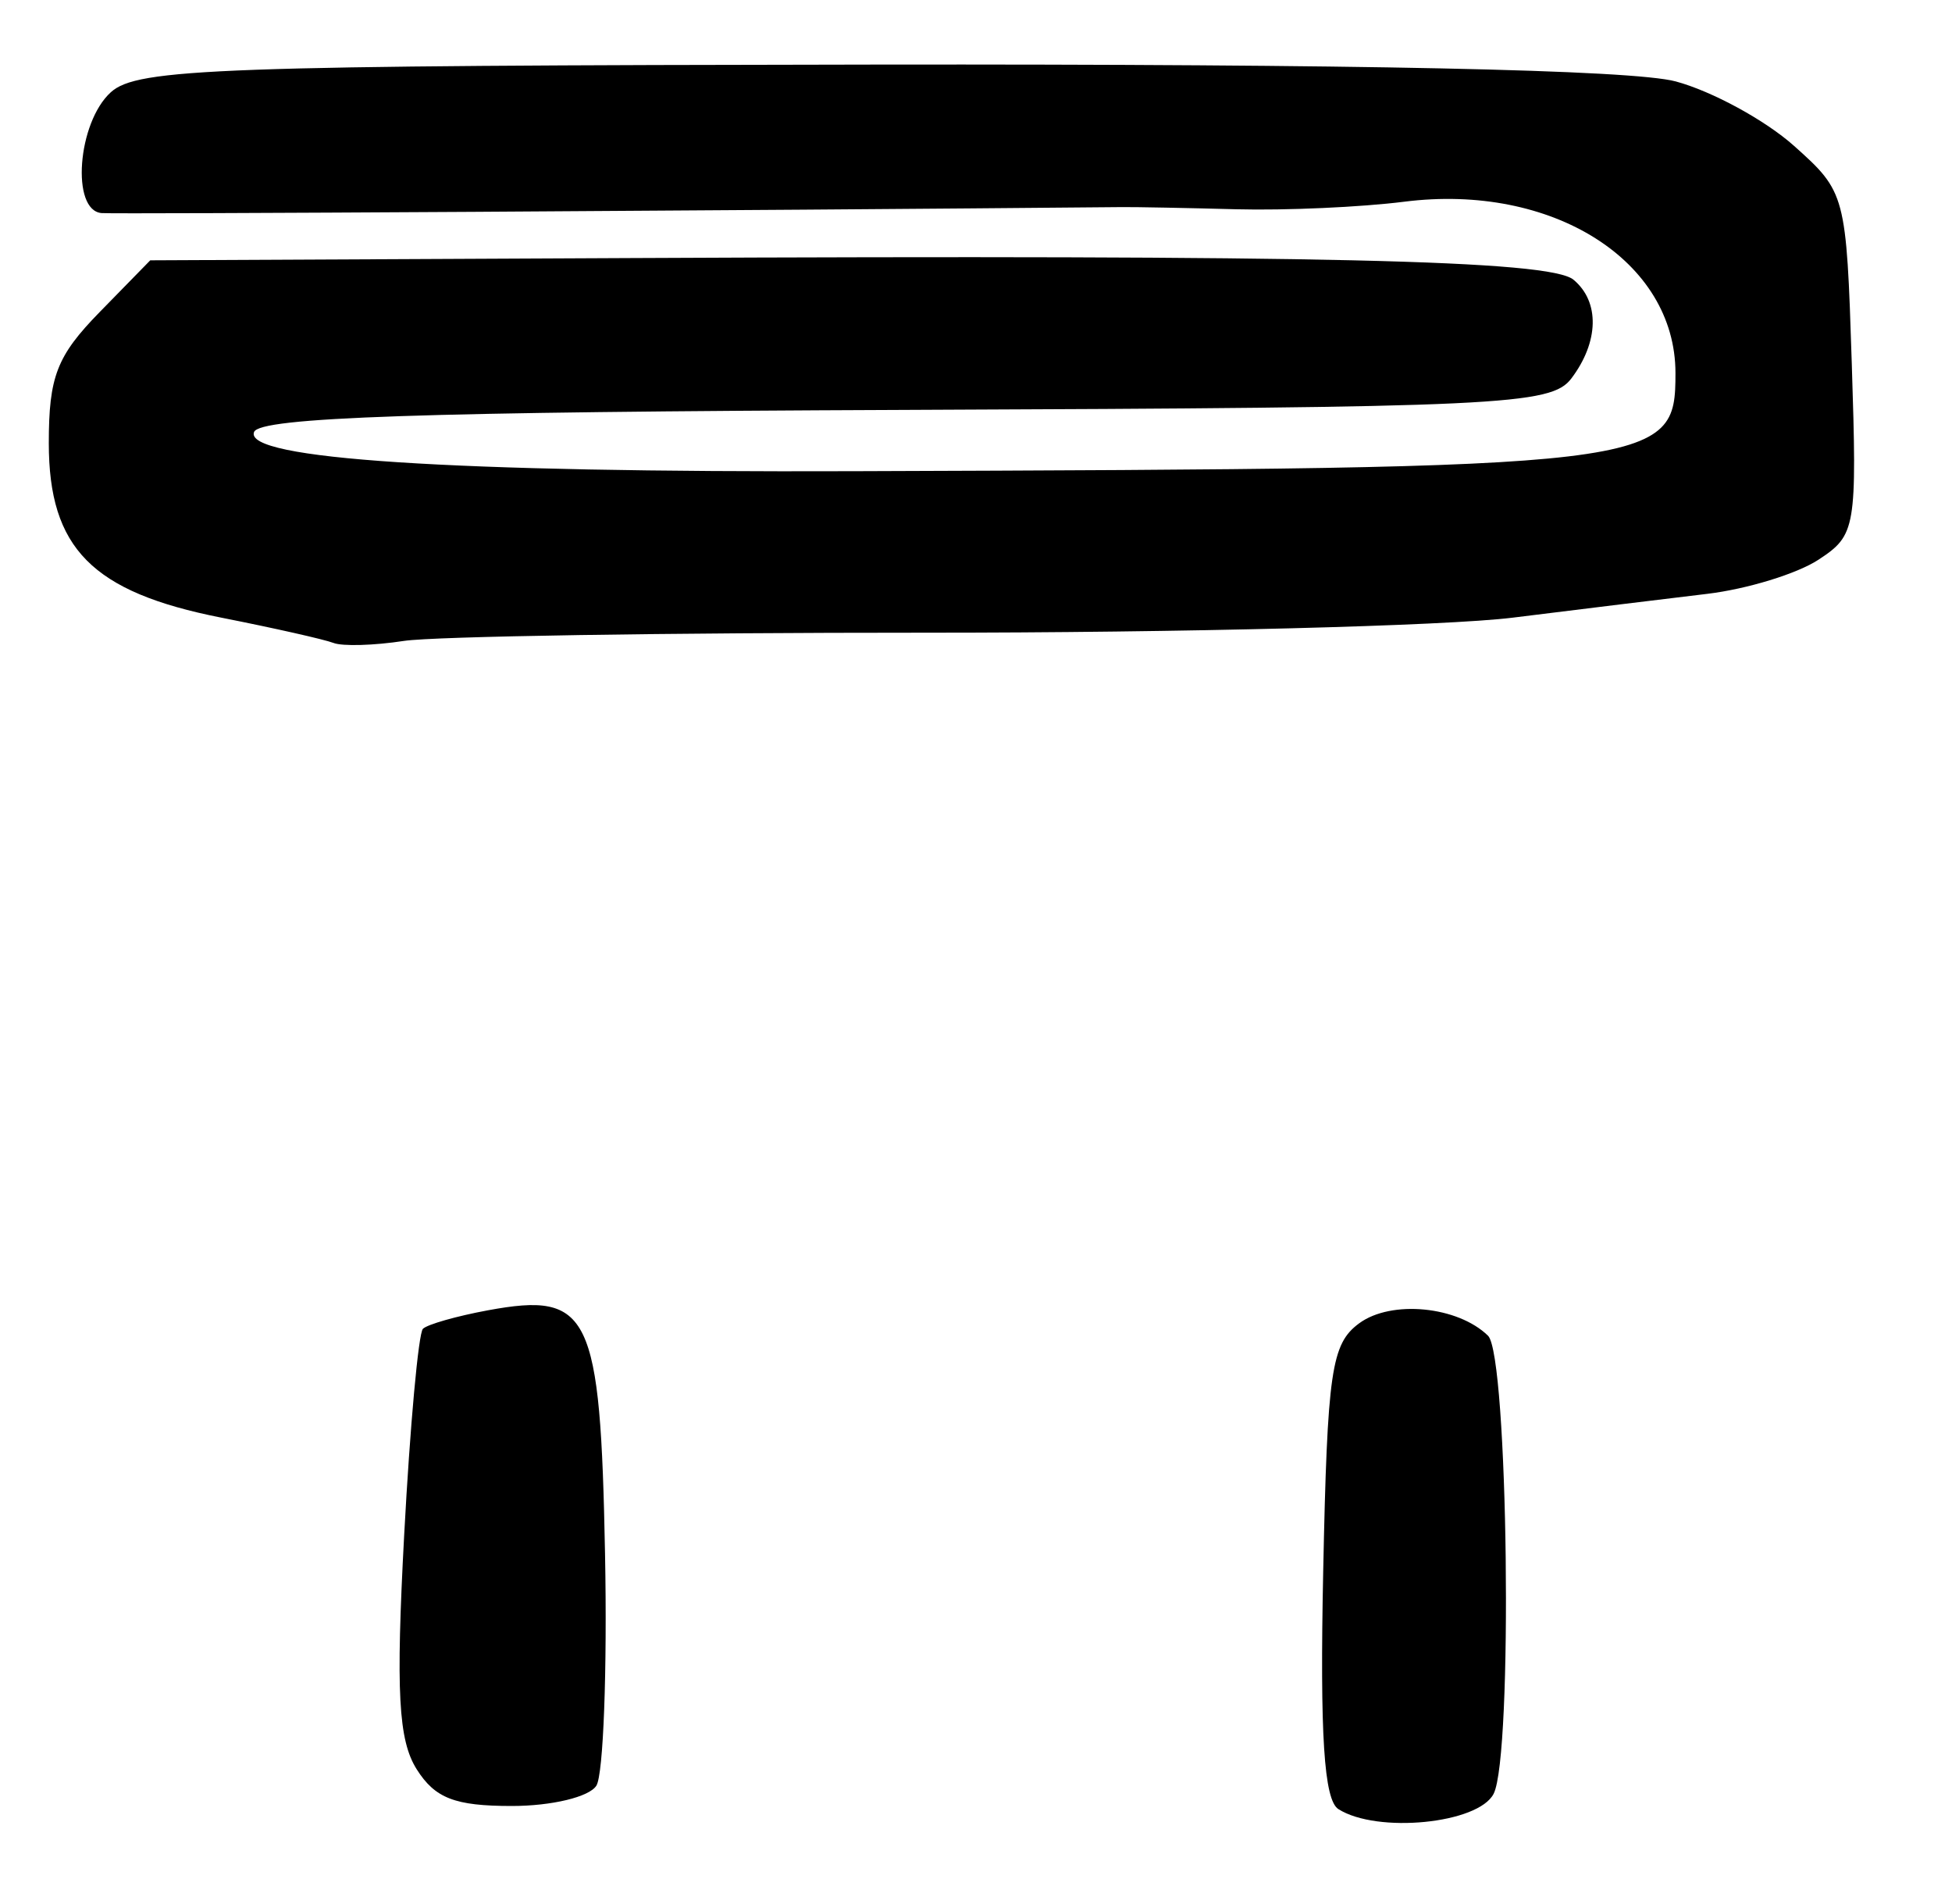 <?xml version="1.0" encoding="UTF-8" standalone="no"?>
<!-- Created with Inkscape (http://www.inkscape.org/) -->

<svg
   version="1.1"
   id="svg22"
   width="160"
   height="156"
   viewBox="0 0 160 156"
   sodipodi:docname="0195.svg"
   inkscape:version="1.1.2 (0a00cf5339, 2022-02-04)"
   xmlns:inkscape="http://www.inkscape.org/namespaces/inkscape"
   xmlns:sodipodi="http://sodipodi.sourceforge.net/DTD/sodipodi-0.dtd"
   xmlns="http://www.w3.org/2000/svg"
   xmlns:svg="http://www.w3.org/2000/svg">
  <defs
     id="defs26" />
  <sodipodi:namedview
     id="namedview24"
     pagecolor="#ffffff"
     bordercolor="#666666"
     borderopacity="1.0"
     inkscape:pageshadow="2"
     inkscape:pageopacity="0.0"
     inkscape:pagecheckerboard="0"
     showgrid="false"
     inkscape:zoom="5.5961538"
     inkscape:cx="31.450172"
     inkscape:cy="77.910653"
     inkscape:window-width="2560"
     inkscape:window-height="1299"
     inkscape:window-x="0"
     inkscape:window-y="32"
     inkscape:window-maximized="1"
     inkscape:current-layer="g28" />
  <g
     inkscape:groupmode="layer"
     inkscape:label="Image"
     id="g28">
    <path
       style="fill:#000000;stroke-width:1.333"
       d="m 109.706,148.258 c -1.184,-0.752 -1.524,-6.06 -1.247,-19.484 0.339,-16.45 0.66,-18.654 2.961,-20.338 2.63,-1.926 8.075,-1.395 10.551,1.028 1.652,1.617 2.053,34.408 0.458,37.535 -1.251,2.453 -9.55,3.274 -12.723,1.258 z M 34.161,145 c -1.51,-2.385 -1.722,-6.328 -1.031,-19.224 0.478,-8.923 1.169,-16.52 1.536,-16.881 0.367,-0.361 2.767,-1.044 5.333,-1.517 8.362,-1.541 9.214,0.232 9.594,19.955 0.184,9.533 -0.135,18.083 -0.709,19 C 48.307,147.258 45.219,148 41.952,148 c -4.657,0 -6.289,-0.628 -7.791,-3 z M 27.333,52.688 C 26.6,52.403 22.462,51.47 18.138,50.616 7.552,48.525 4,44.932 4,36.314 4,30.864 4.658,29.167 8.158,25.586 l 4.158,-4.253 39.508,-0.186 c 56.476,-0.265 75.211,0.166 77.151,1.776 2.167,1.798 2.092,5.102 -0.183,8.101 -1.653,2.179 -5.8,2.374 -54.571,2.567 -39.713,0.157 -52.934,0.606 -53.397,1.812 -0.852,2.22 16.051,3.324 49.176,3.211 66.444,-0.227 67.333,-0.333 67.333,-8.041 0,-9.202 -10.096,-15.579 -22.232,-14.043 -3.539,0.448 -9.735,0.726 -13.768,0.619 C 97.3,17.041 93.1,16.961 92,16.971 60.599,17.258 9.576,17.557 8.333,17.462 5.797,17.266 6.345,10.037 9.085,7.558 11.25,5.598 17.824,5.361 71.723,5.292 c 39.63,-0.051 62.07,0.422 65.633,1.381 2.978,0.802 7.341,3.178 9.696,5.281 4.234,3.78 4.286,3.978 4.733,17.826 0.436,13.527 0.343,14.075 -2.734,16.091 -1.752,1.148 -5.855,2.405 -9.118,2.795 C 136.67,49.055 129.5,49.932 124,50.616 c -5.5,0.684 -27.202,1.239 -48.227,1.233 -21.025,-0.005 -40.225,0.298 -42.667,0.674 -2.442,0.376 -5.04,0.451 -5.773,0.165 z"
       id="path1093" />
  </g>
</svg>

